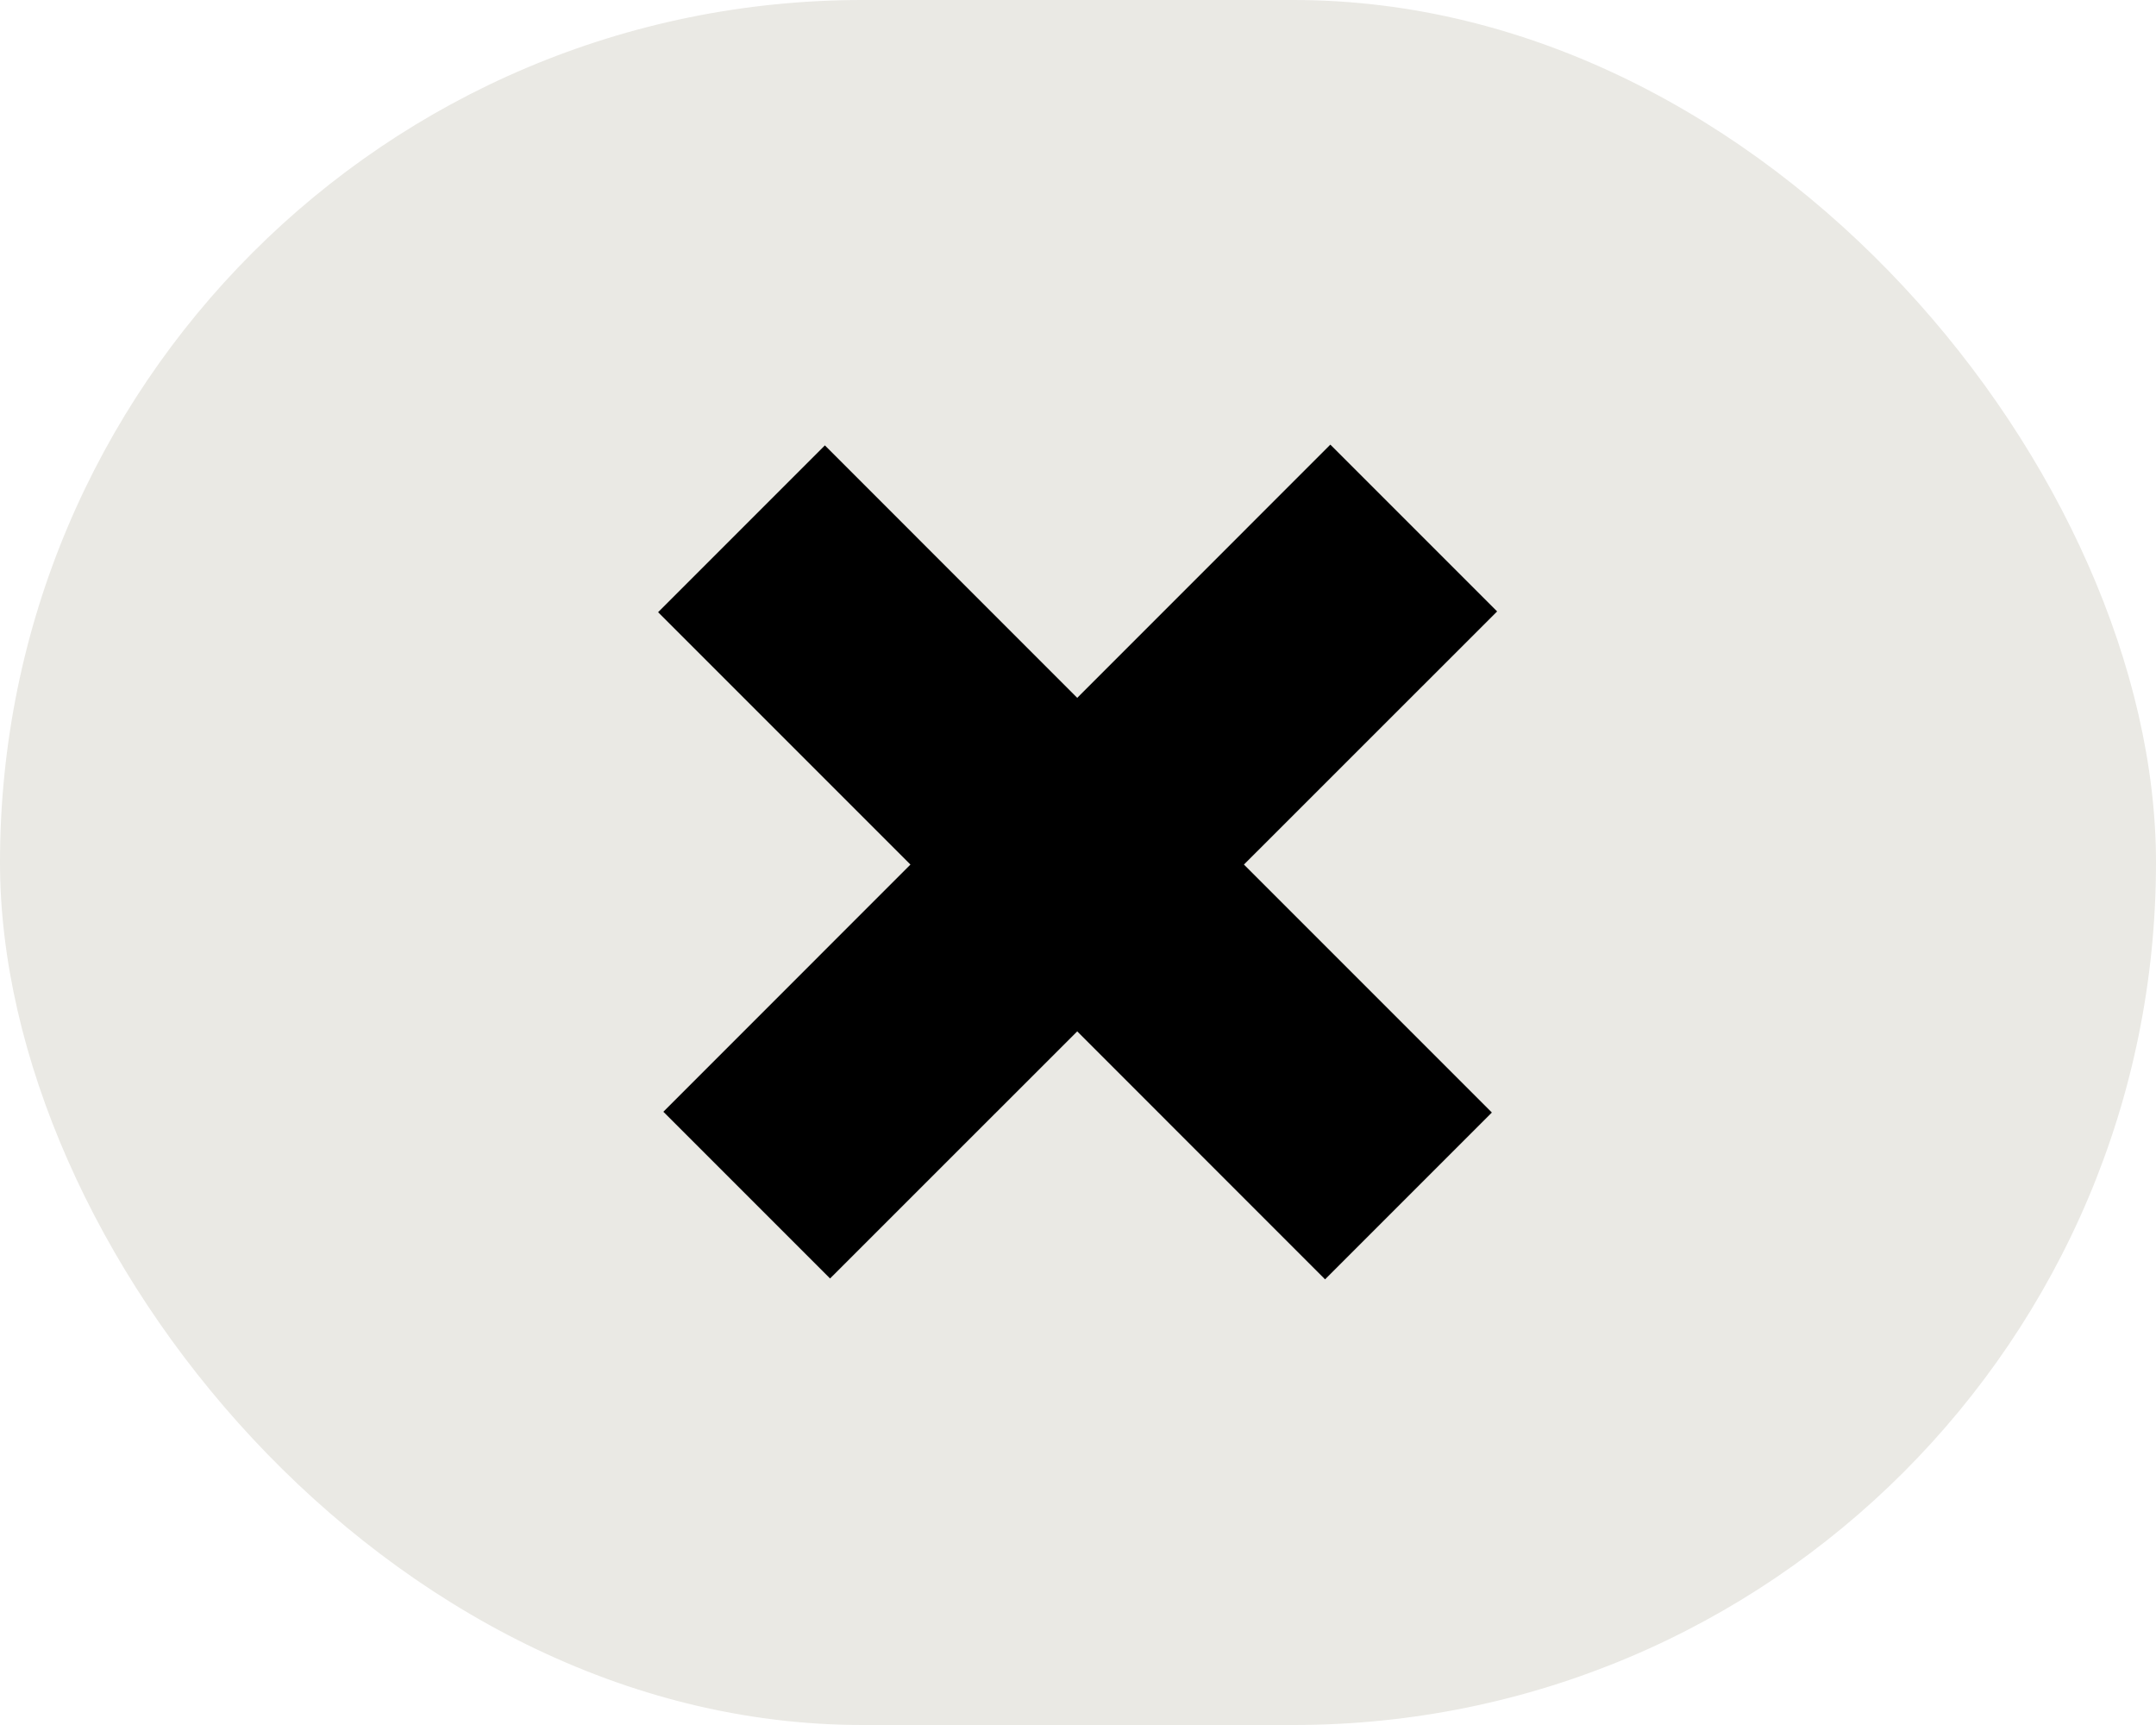 <?xml version="1.0" encoding="UTF-8"?><svg id="b" xmlns="http://www.w3.org/2000/svg" width="250" height="200" viewBox="0 0 250 200"><g id="c"><rect x="0" y="0" width="250" height="200" rx="100" ry="100" fill="#eae9e4"/><polygon points="173.6 70.89 154.26 51.55 124.91 80.91 95.65 51.64 76.31 70.98 105.57 100.24 76.92 128.9 96.25 148.23 124.91 119.58 153.65 148.33 172.99 128.99 144.24 100.24 173.6 70.89"/></g></svg>